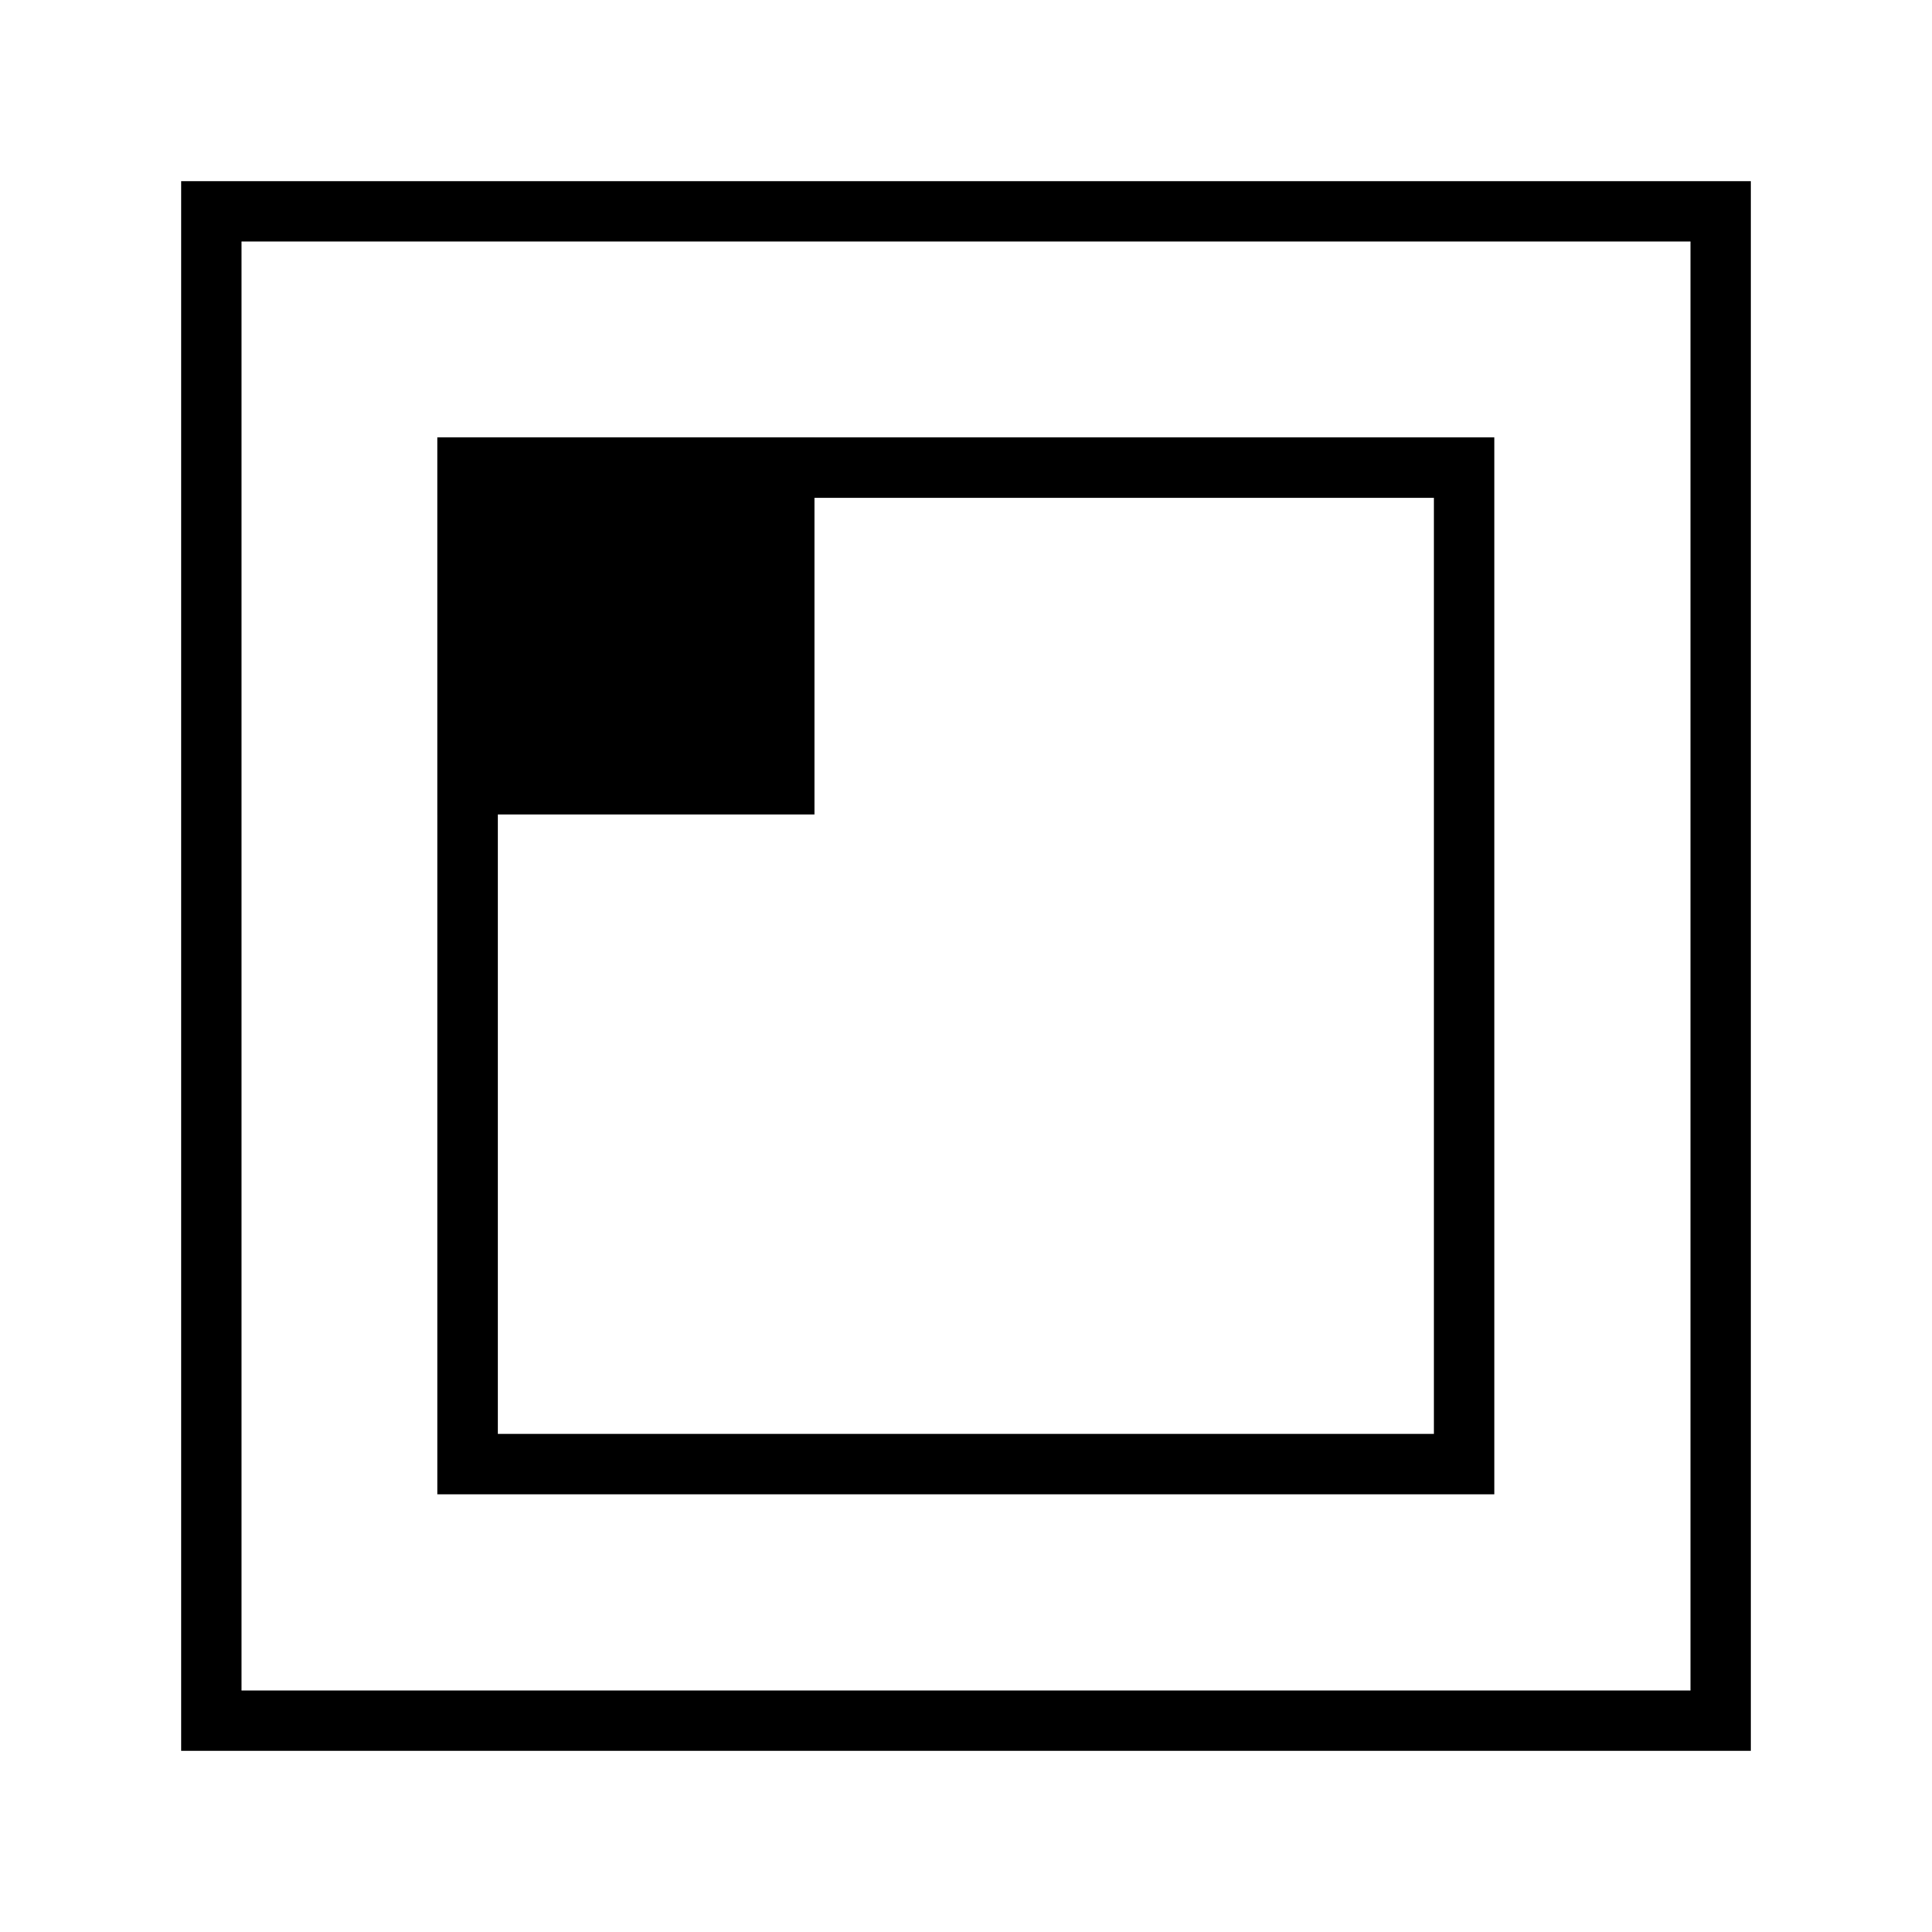 <svg id="Calque_1" data-name="Calque 1" xmlns="http://www.w3.org/2000/svg" viewBox="0 0 64 64"><title>top_left</title><rect x="7" y="7" width="50" height="50" style="fill:none;stroke:#000;stroke-miterlimit:10;stroke-width:2px"/><rect x="15.49" y="15.49" width="33.01" height="33.01" style="fill:none;stroke:#000;stroke-miterlimit:10;stroke-width:2px"/><rect x="15.49" y="15.49" width="10.49" height="10.49" style="stroke:#000;stroke-miterlimit:10;stroke-width:2px"/></svg>